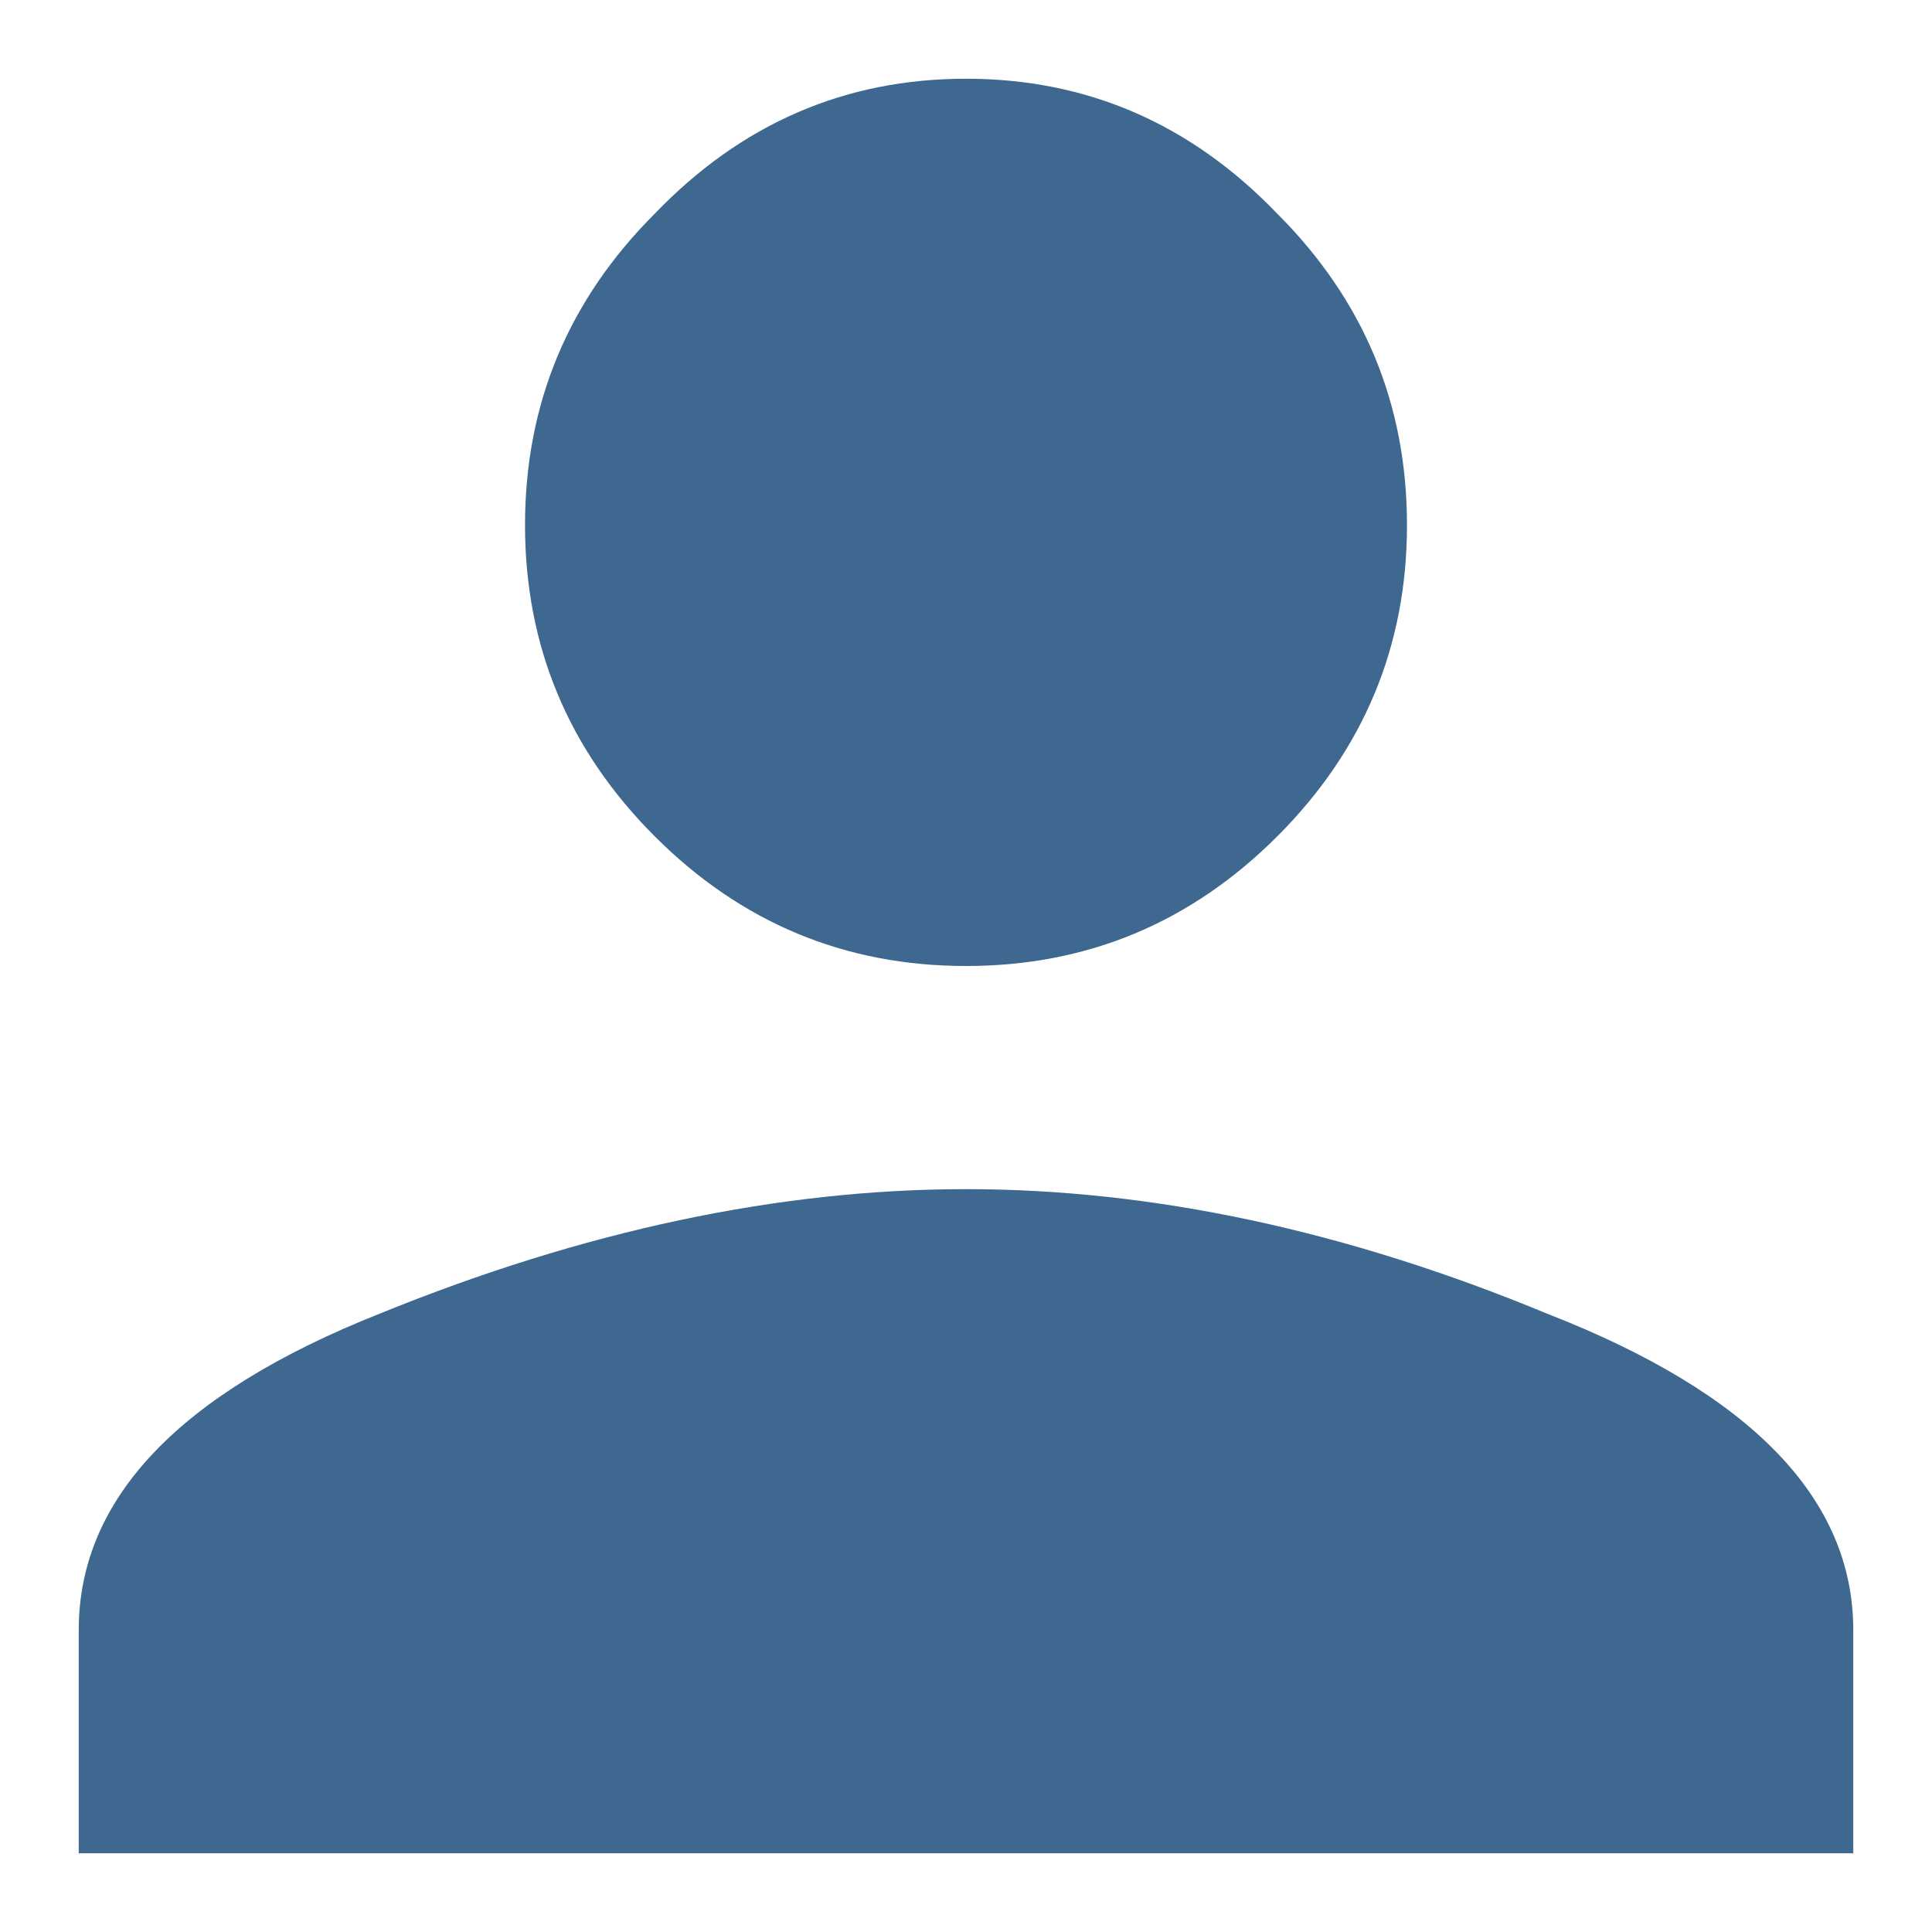 <svg width="16" height="16" viewBox="0 0 16 16" fill="none" xmlns="http://www.w3.org/2000/svg">
<path opacity="0.8" d="M3.145 10.879C4.835 10.191 6.453 9.848 8 9.848C9.547 9.848 11.151 10.191 12.812 10.879C14.503 11.538 15.348 12.412 15.348 13.5V15.348H0.652V13.5C0.652 12.412 1.483 11.538 3.145 10.879ZM10.578 6.926C9.862 7.642 9.003 8 8 8C6.997 8 6.138 7.642 5.422 6.926C4.706 6.21 4.348 5.35 4.348 4.348C4.348 3.345 4.706 2.486 5.422 1.77C6.138 1.025 6.997 0.652 8 0.652C9.003 0.652 9.862 1.025 10.578 1.77C11.294 2.486 11.652 3.345 11.652 4.348C11.652 5.35 11.294 6.21 10.578 6.926Z" fill="#0E4375"/>
</svg>
